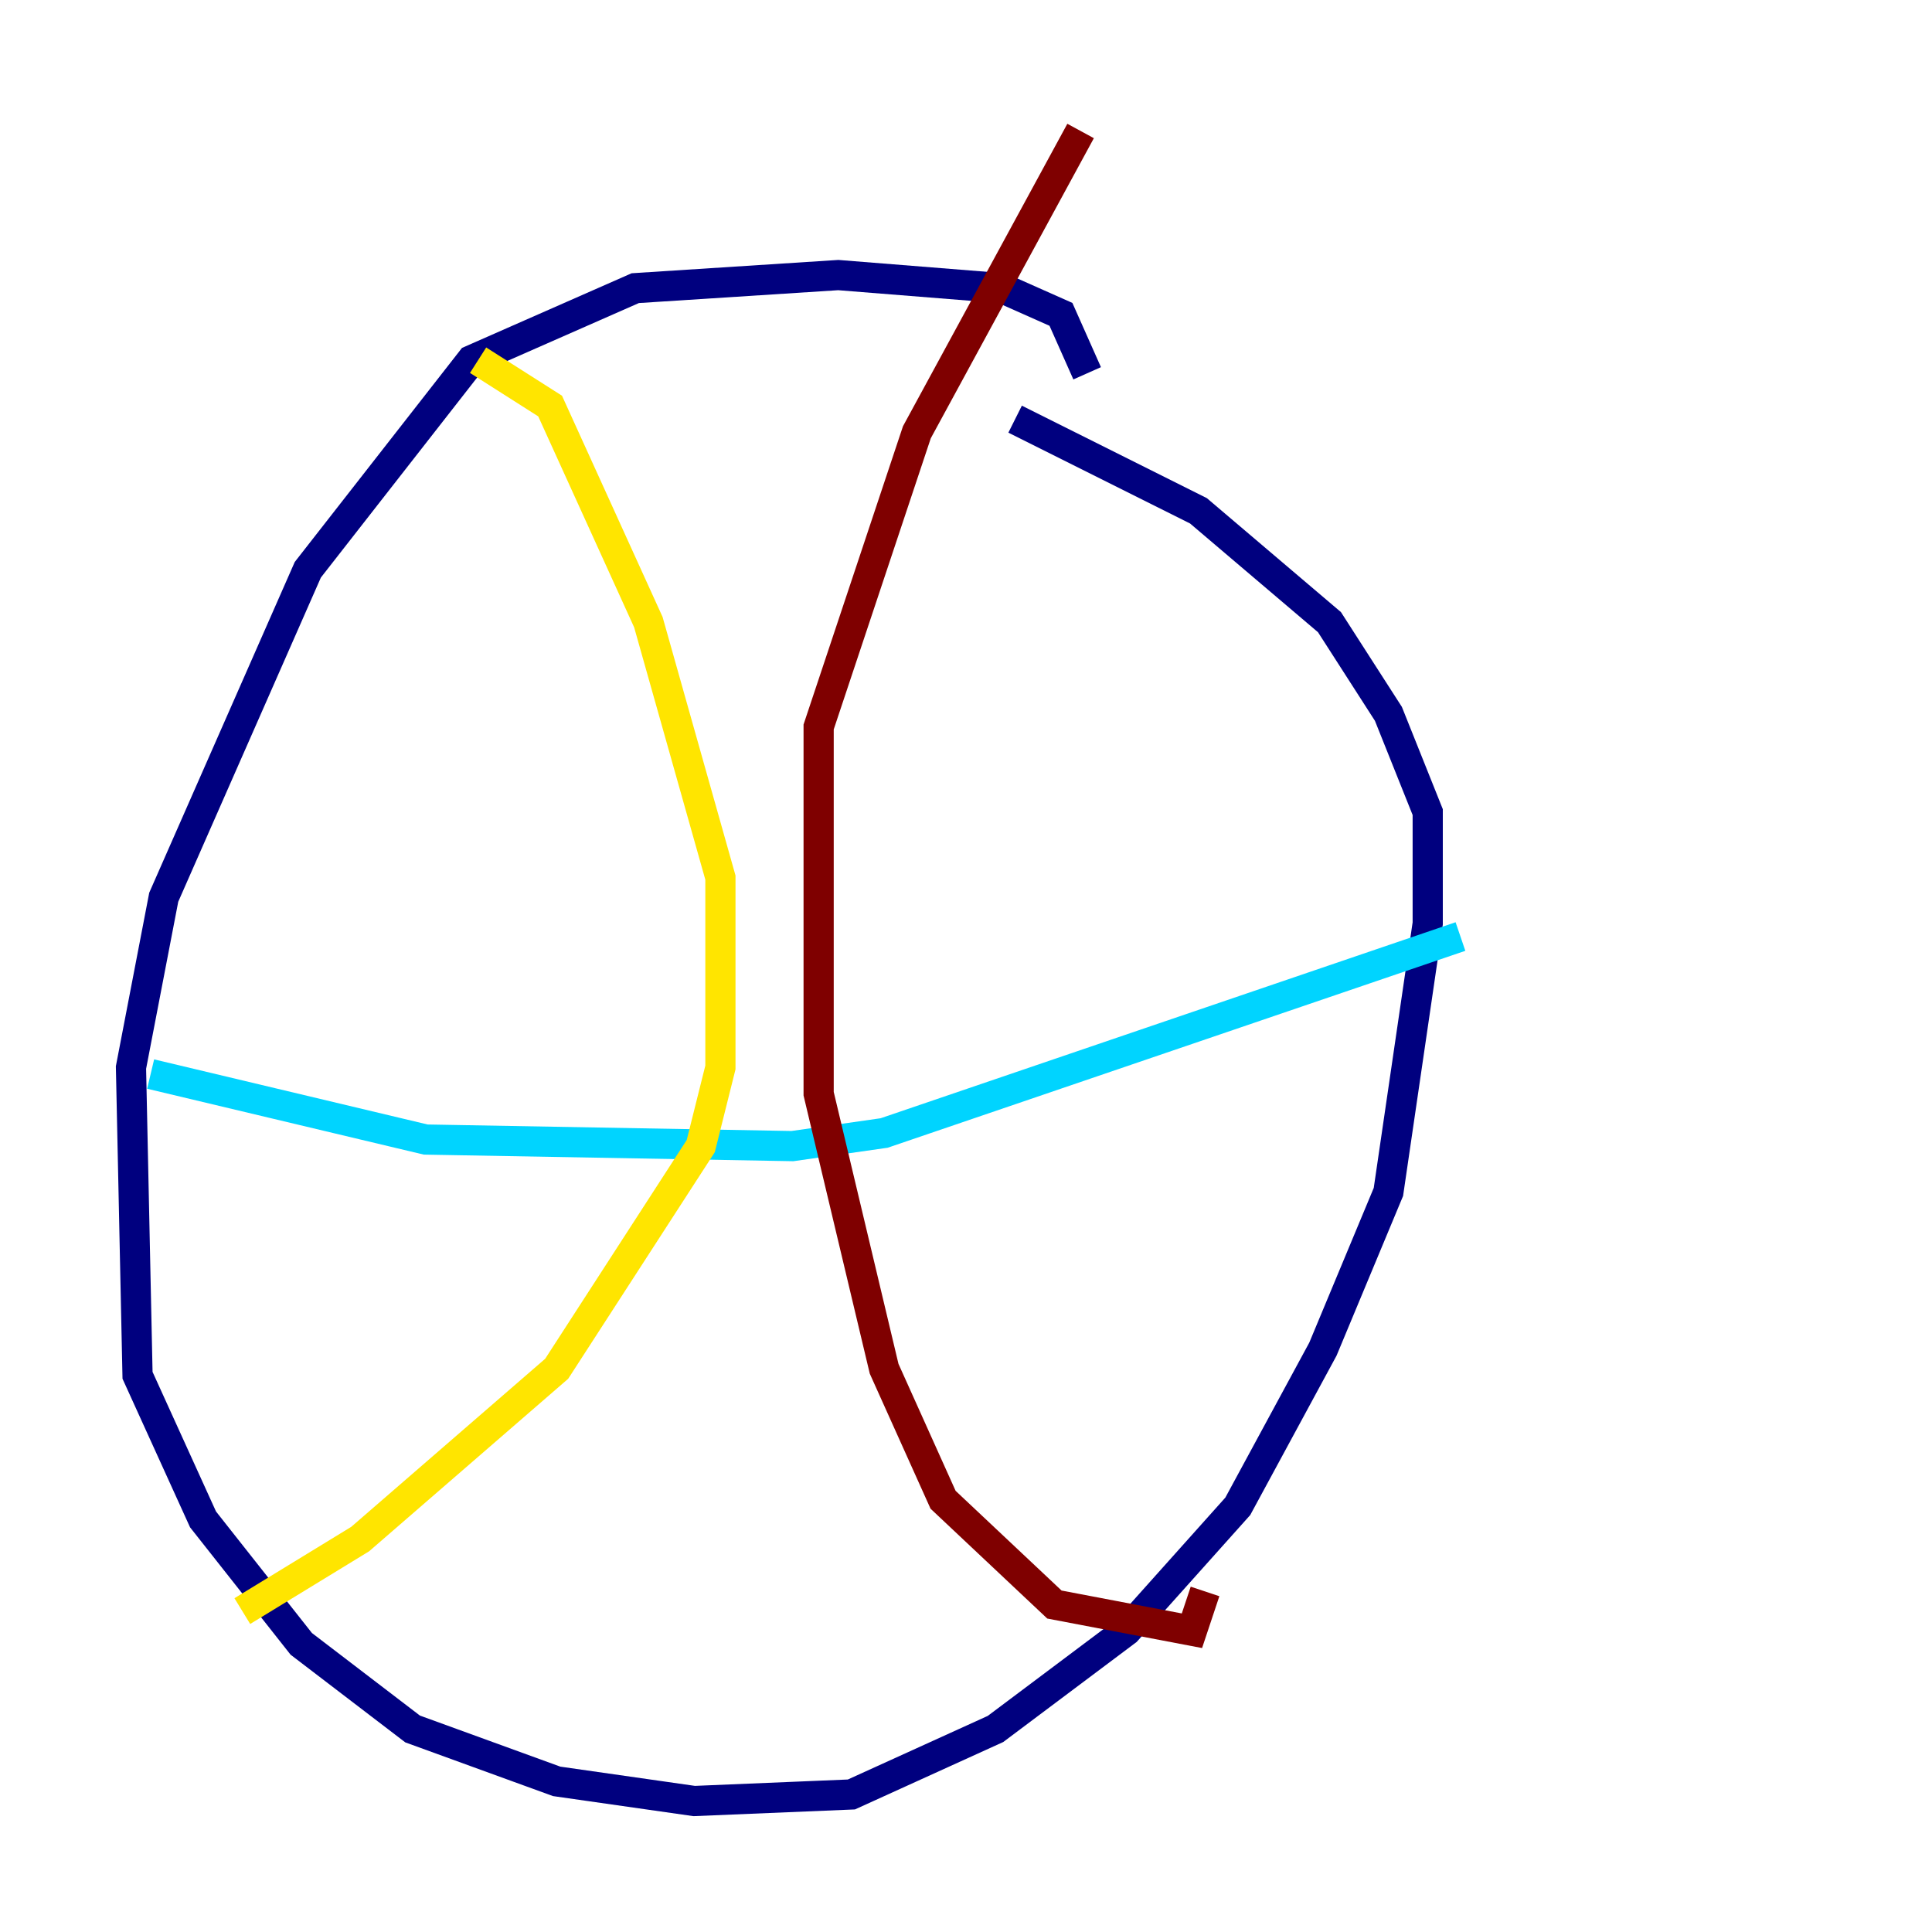 <?xml version="1.0" encoding="utf-8" ?>
<svg baseProfile="tiny" height="128" version="1.2" viewBox="0,0,128,128" width="128" xmlns="http://www.w3.org/2000/svg" xmlns:ev="http://www.w3.org/2001/xml-events" xmlns:xlink="http://www.w3.org/1999/xlink"><defs /><polyline fill="none" points="72.027,24.732 70.291,20.827 66.386,19.091 55.539,18.224 42.088,19.091 31.241,23.864 20.393,37.749 10.848,59.444 8.678,70.725 9.112,91.119 13.451,100.664 19.959,108.909 27.336,114.549 36.881,118.02 45.993,119.322 56.407,118.888 65.953,114.549 74.63,108.041 82.007,99.797 87.647,89.383 91.986,78.969 94.59,61.18 94.59,53.803 91.986,47.295 88.081,41.22 79.403,33.844 67.254,27.77" stroke="#00007f" stroke-width="2" /><polyline fill="none" points="9.98,71.159 28.203,75.498 52.502,75.932 58.576,75.064 96.759,62.047" stroke="#00d4ff" stroke-width="2" /><polyline fill="none" points="31.675,23.864 36.447,26.902 42.956,41.22 47.729,58.142 47.729,70.725 46.427,75.932 36.881,90.685 23.864,101.966 16.054,106.739" stroke="#ffe500" stroke-width="2" /><polyline fill="none" points="71.593,8.678 60.746,28.637 54.237,48.163 54.237,72.461 58.576,90.685 62.481,99.363 69.858,106.305 78.969,108.041 79.837,105.437" stroke="#7f0000" stroke-width="2" /></svg>